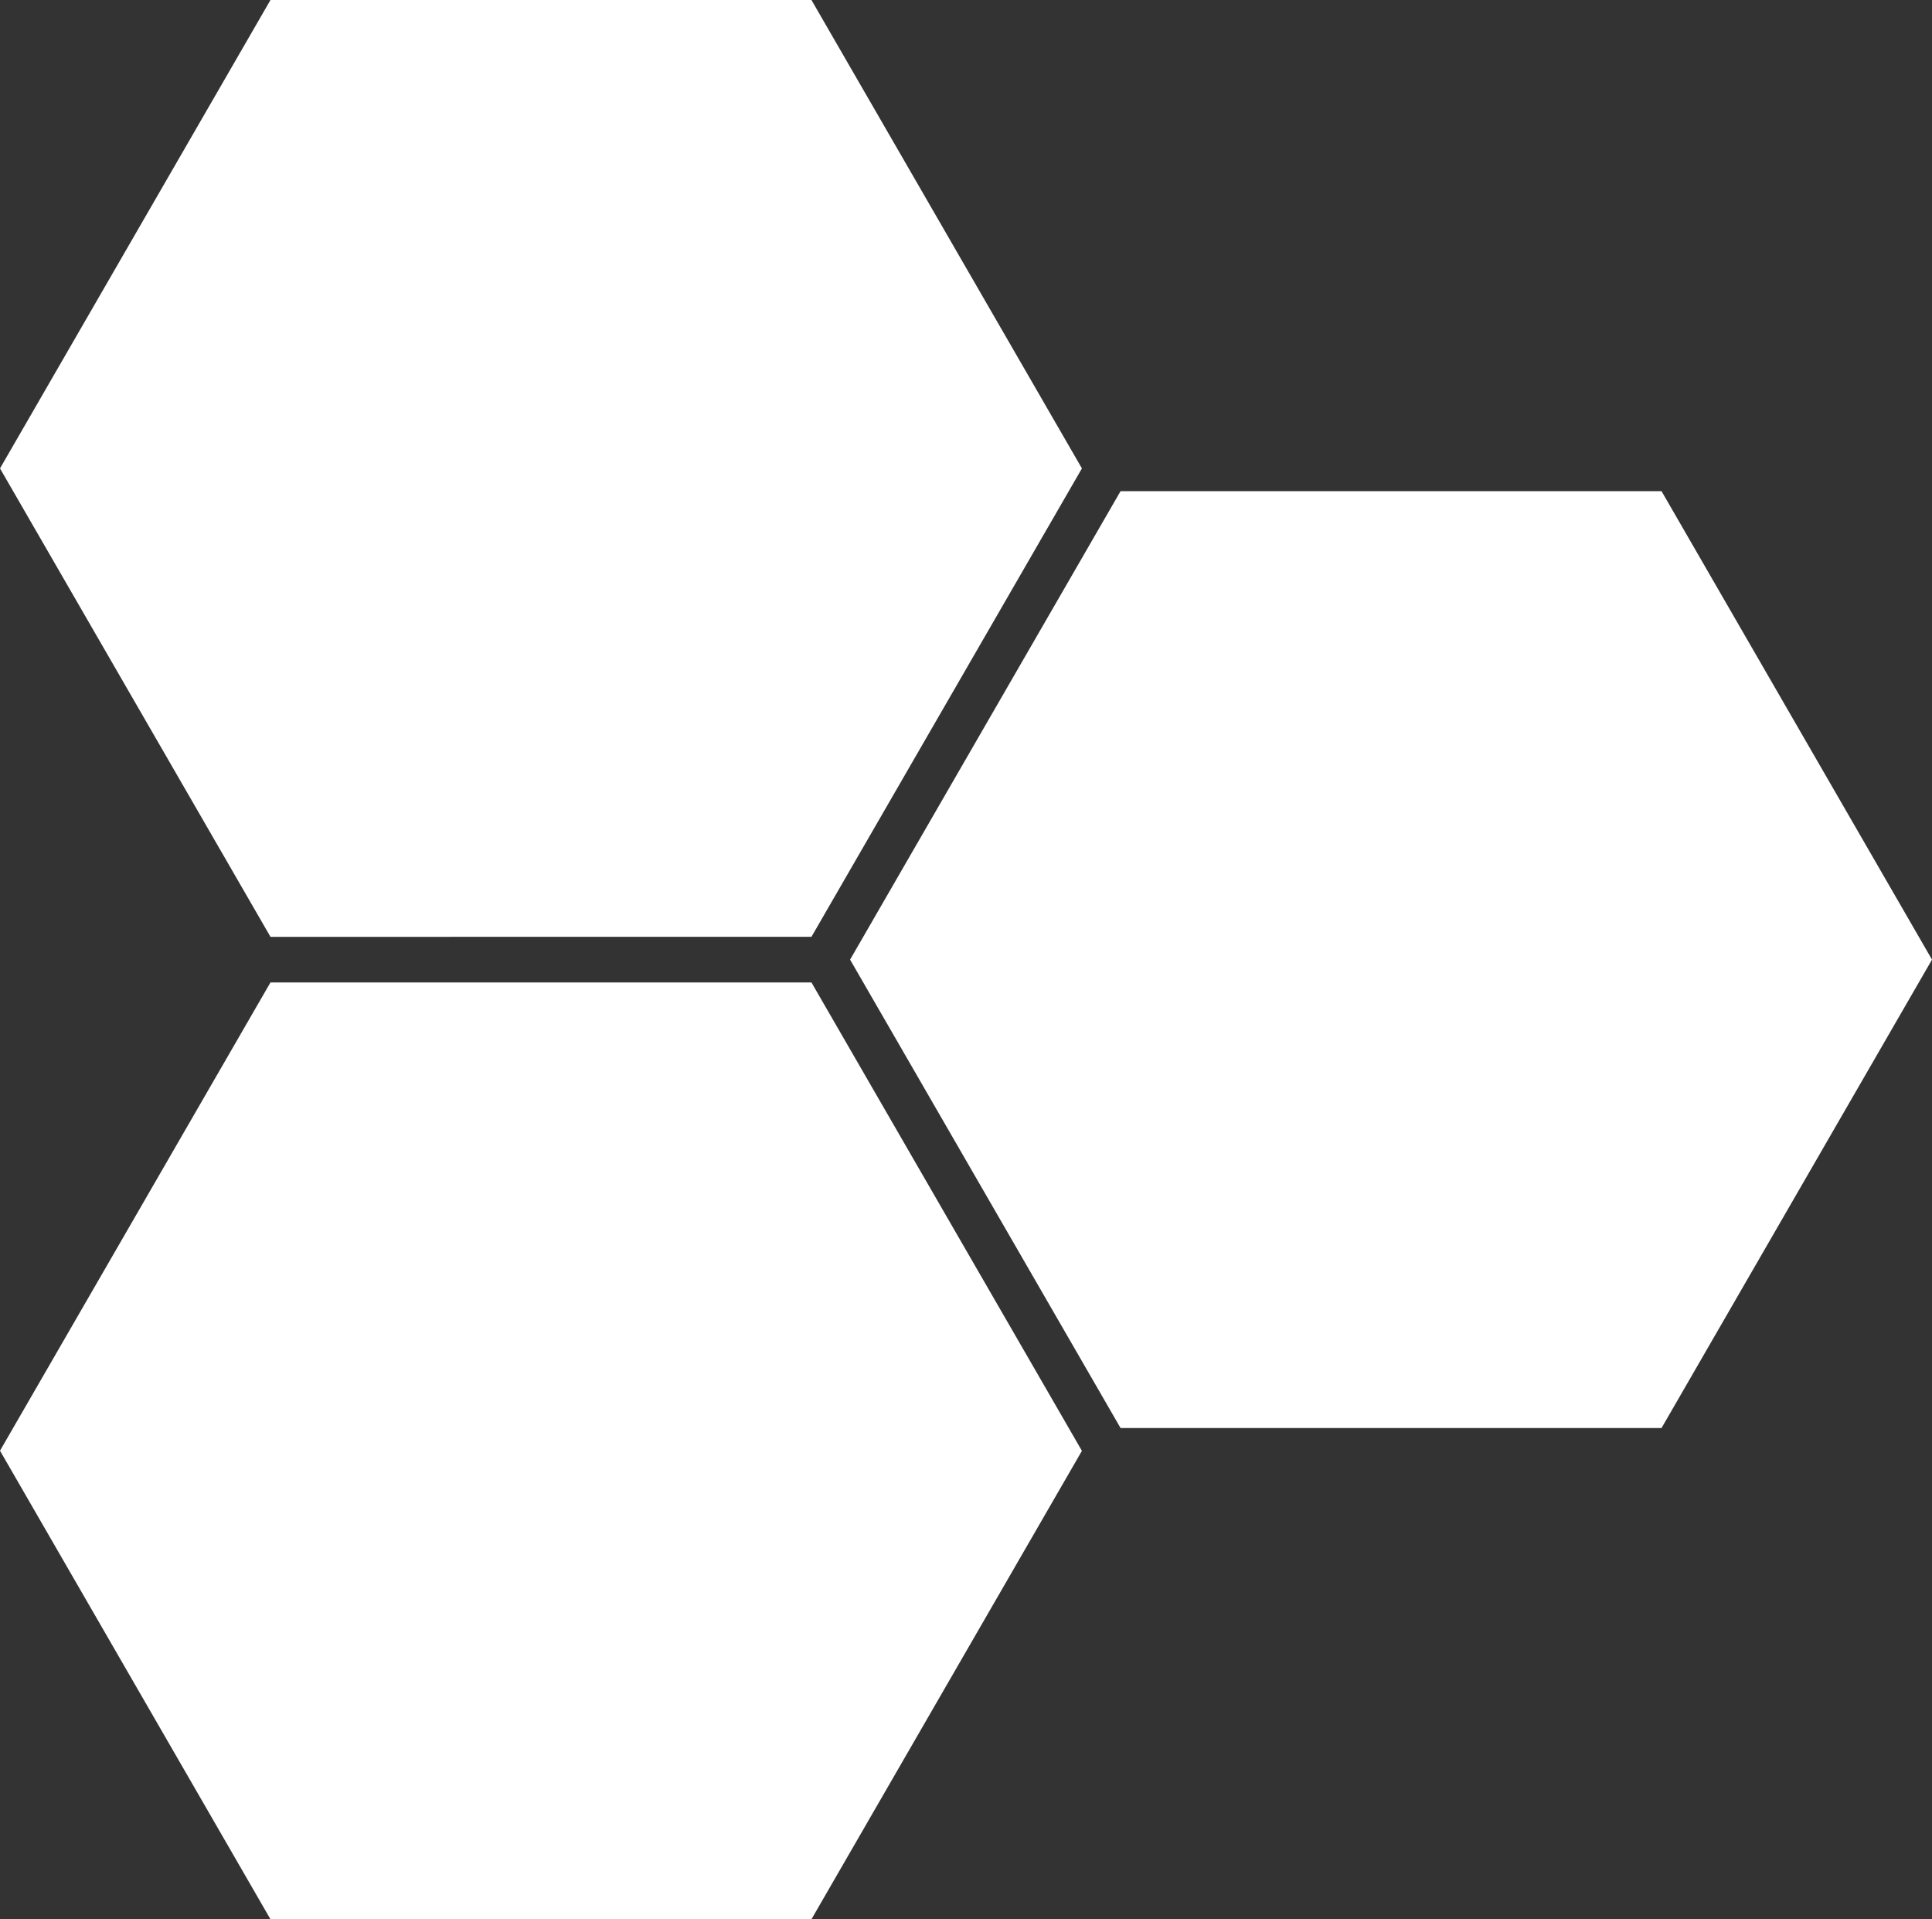 <svg xmlns="http://www.w3.org/2000/svg" viewBox="0 0 300 298"><rect x="0" y="0" width="300" height="298" fill="#333333" stroke="none"/><title>FrameFree_27</title><g data-name="Layer 2"><path d="M42 0h84l42 72.73-42 72.73H42L0 72.73zM0 225.25L42 298h84l42-72.73-42-72.73H42zM132 149l42 72.73h84L300 149l-42-72.74h-84z" fill="#fff" data-name="Layer 1"/></g></svg>

